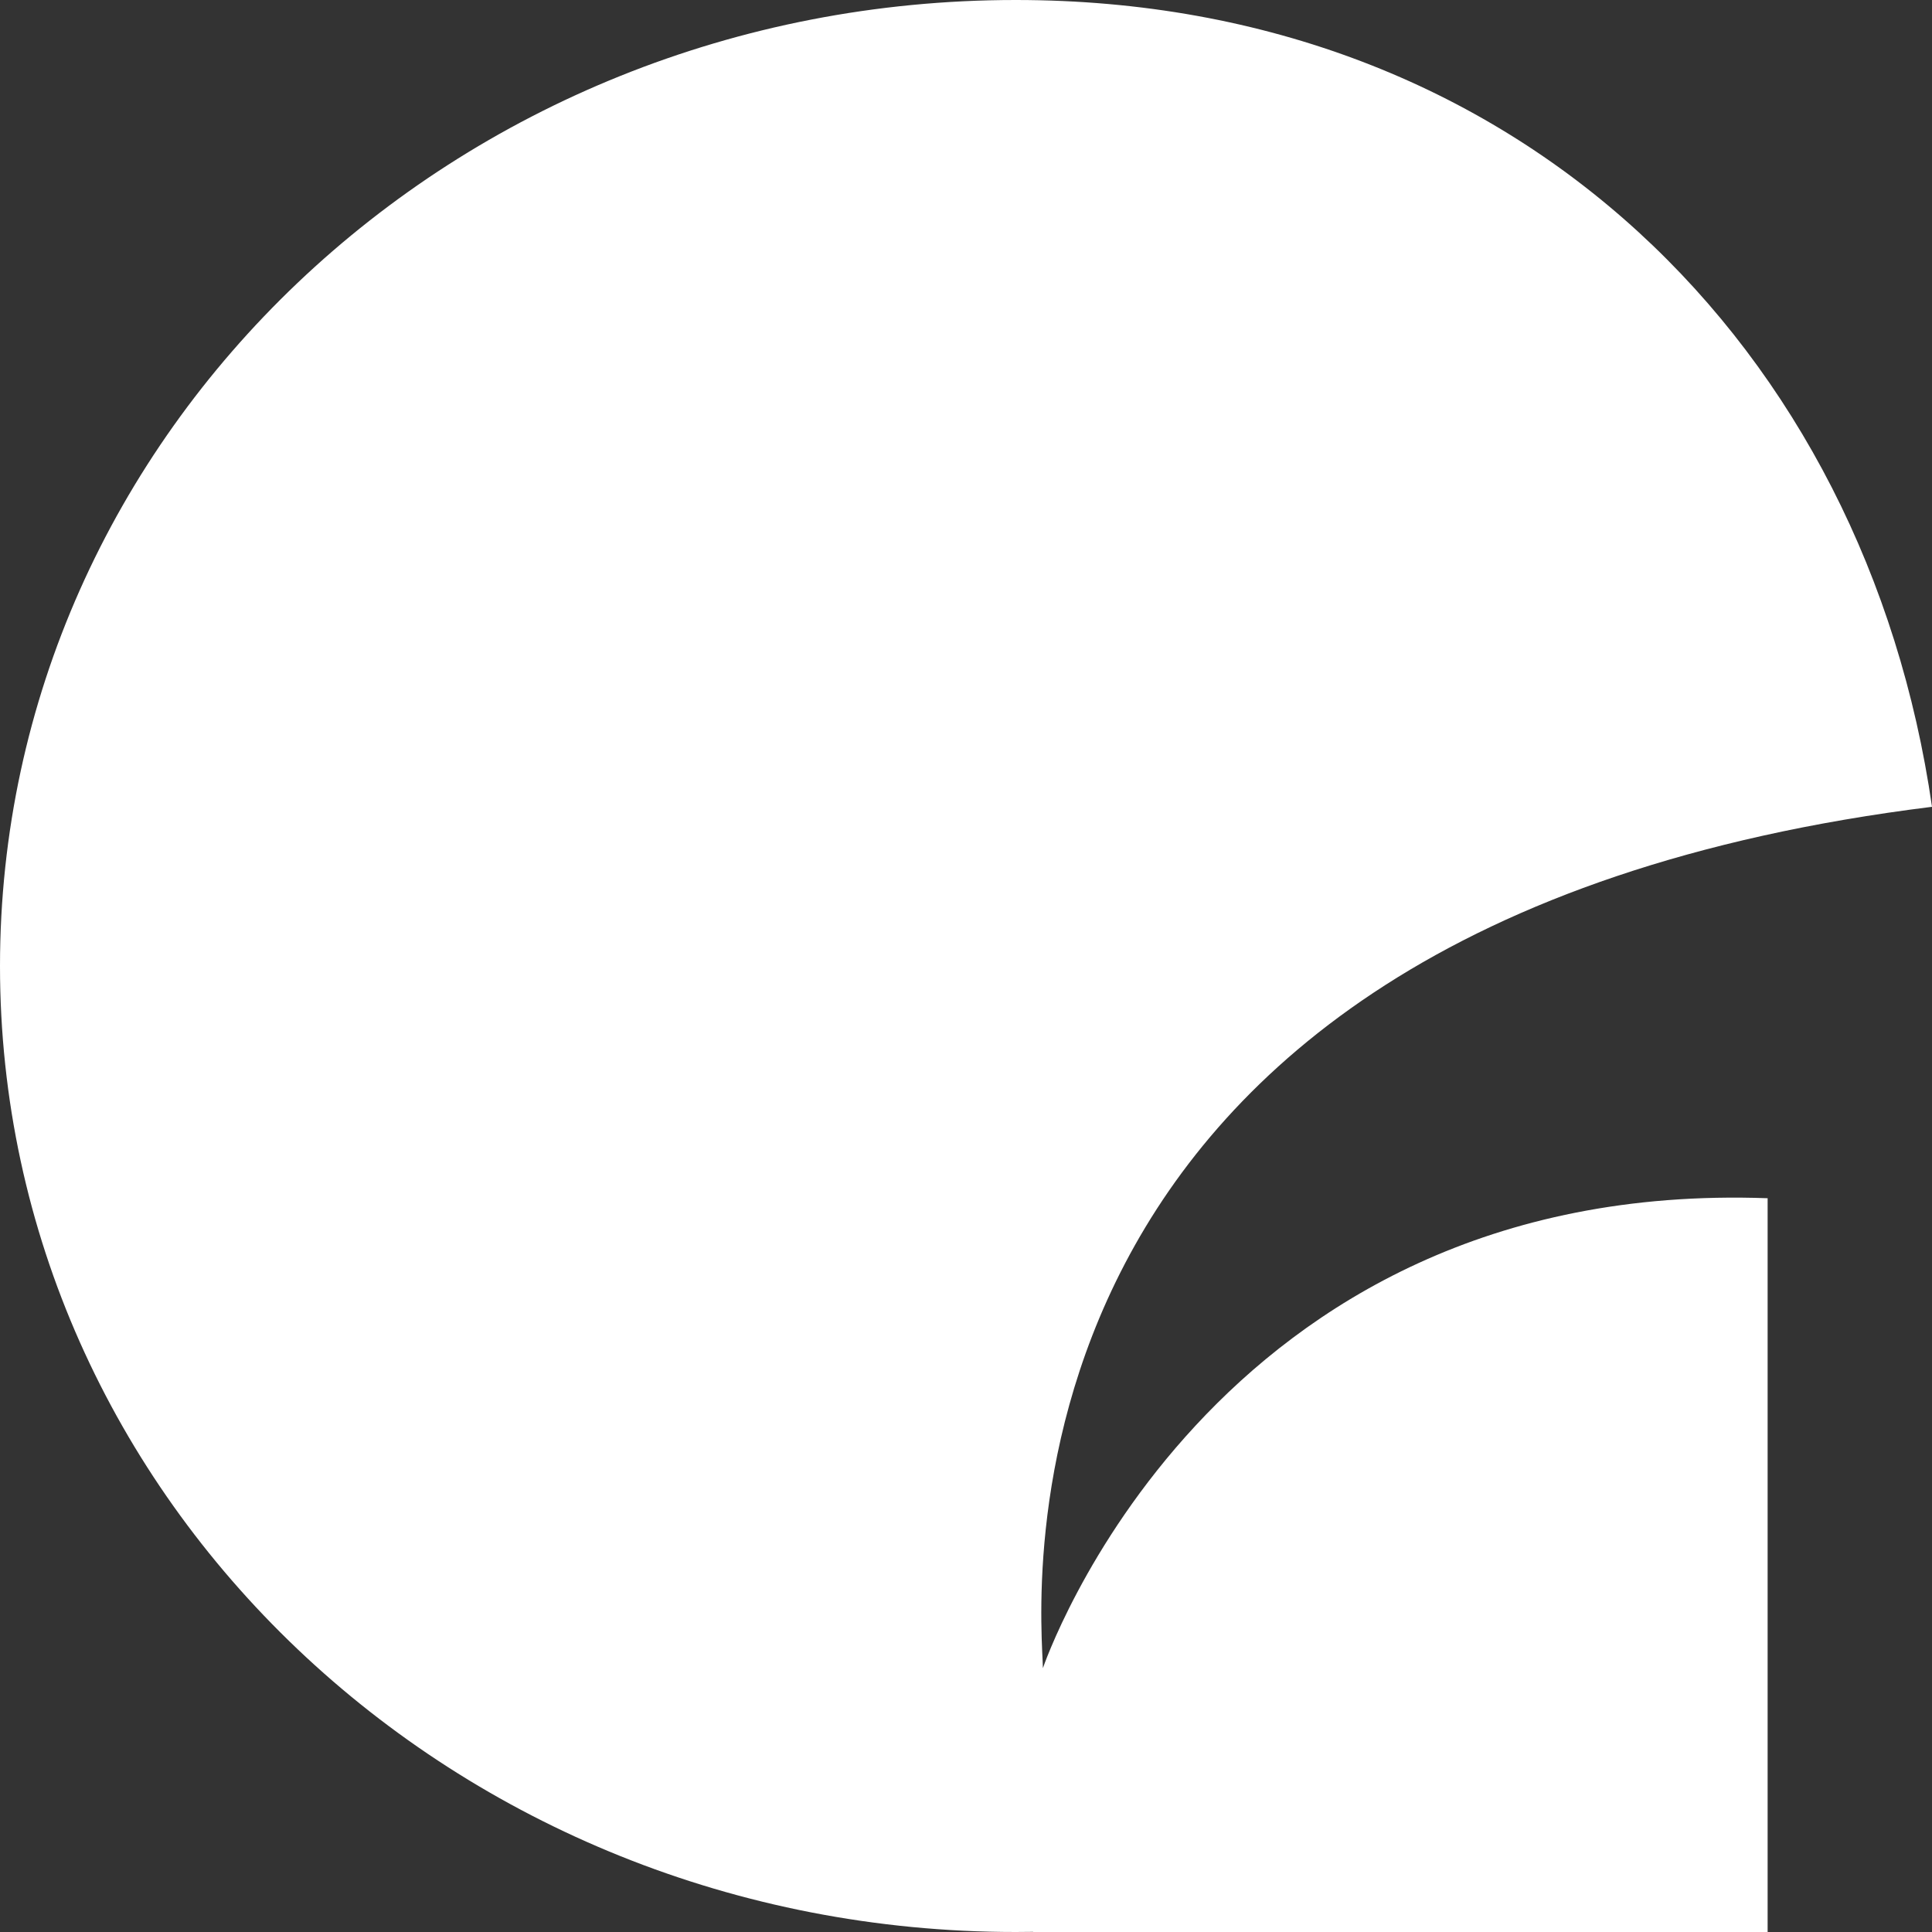 <svg width="25" height="25" viewBox="0 0 25 25" fill="none" xmlns="http://www.w3.org/2000/svg">
<rect x="0" y="0" width="25" height="25" fill="#333333" stroke="none"/>
<g clip-path="url(#clip0_385_134)">
<path d="M13.369 25V24.998C13.294 24.998 13.22 25 13.144 25C5.884 25 0 19.404 0 12.501C0 5.597 5.884 0 13.144 0C19.665 0 24.146 4.516 25 10.44C12.5 11.995 13.489 20.927 13.495 21.586C13.495 21.586 15.637 15.243 22.873 15.505V25.001H13.369V25Z" fill="#fff"/>
</g>
<defs>
<clipPath id="clip0_385_134">
<rect width="25" height="25" fill="white"/>
</clipPath>
</defs>
</svg>
